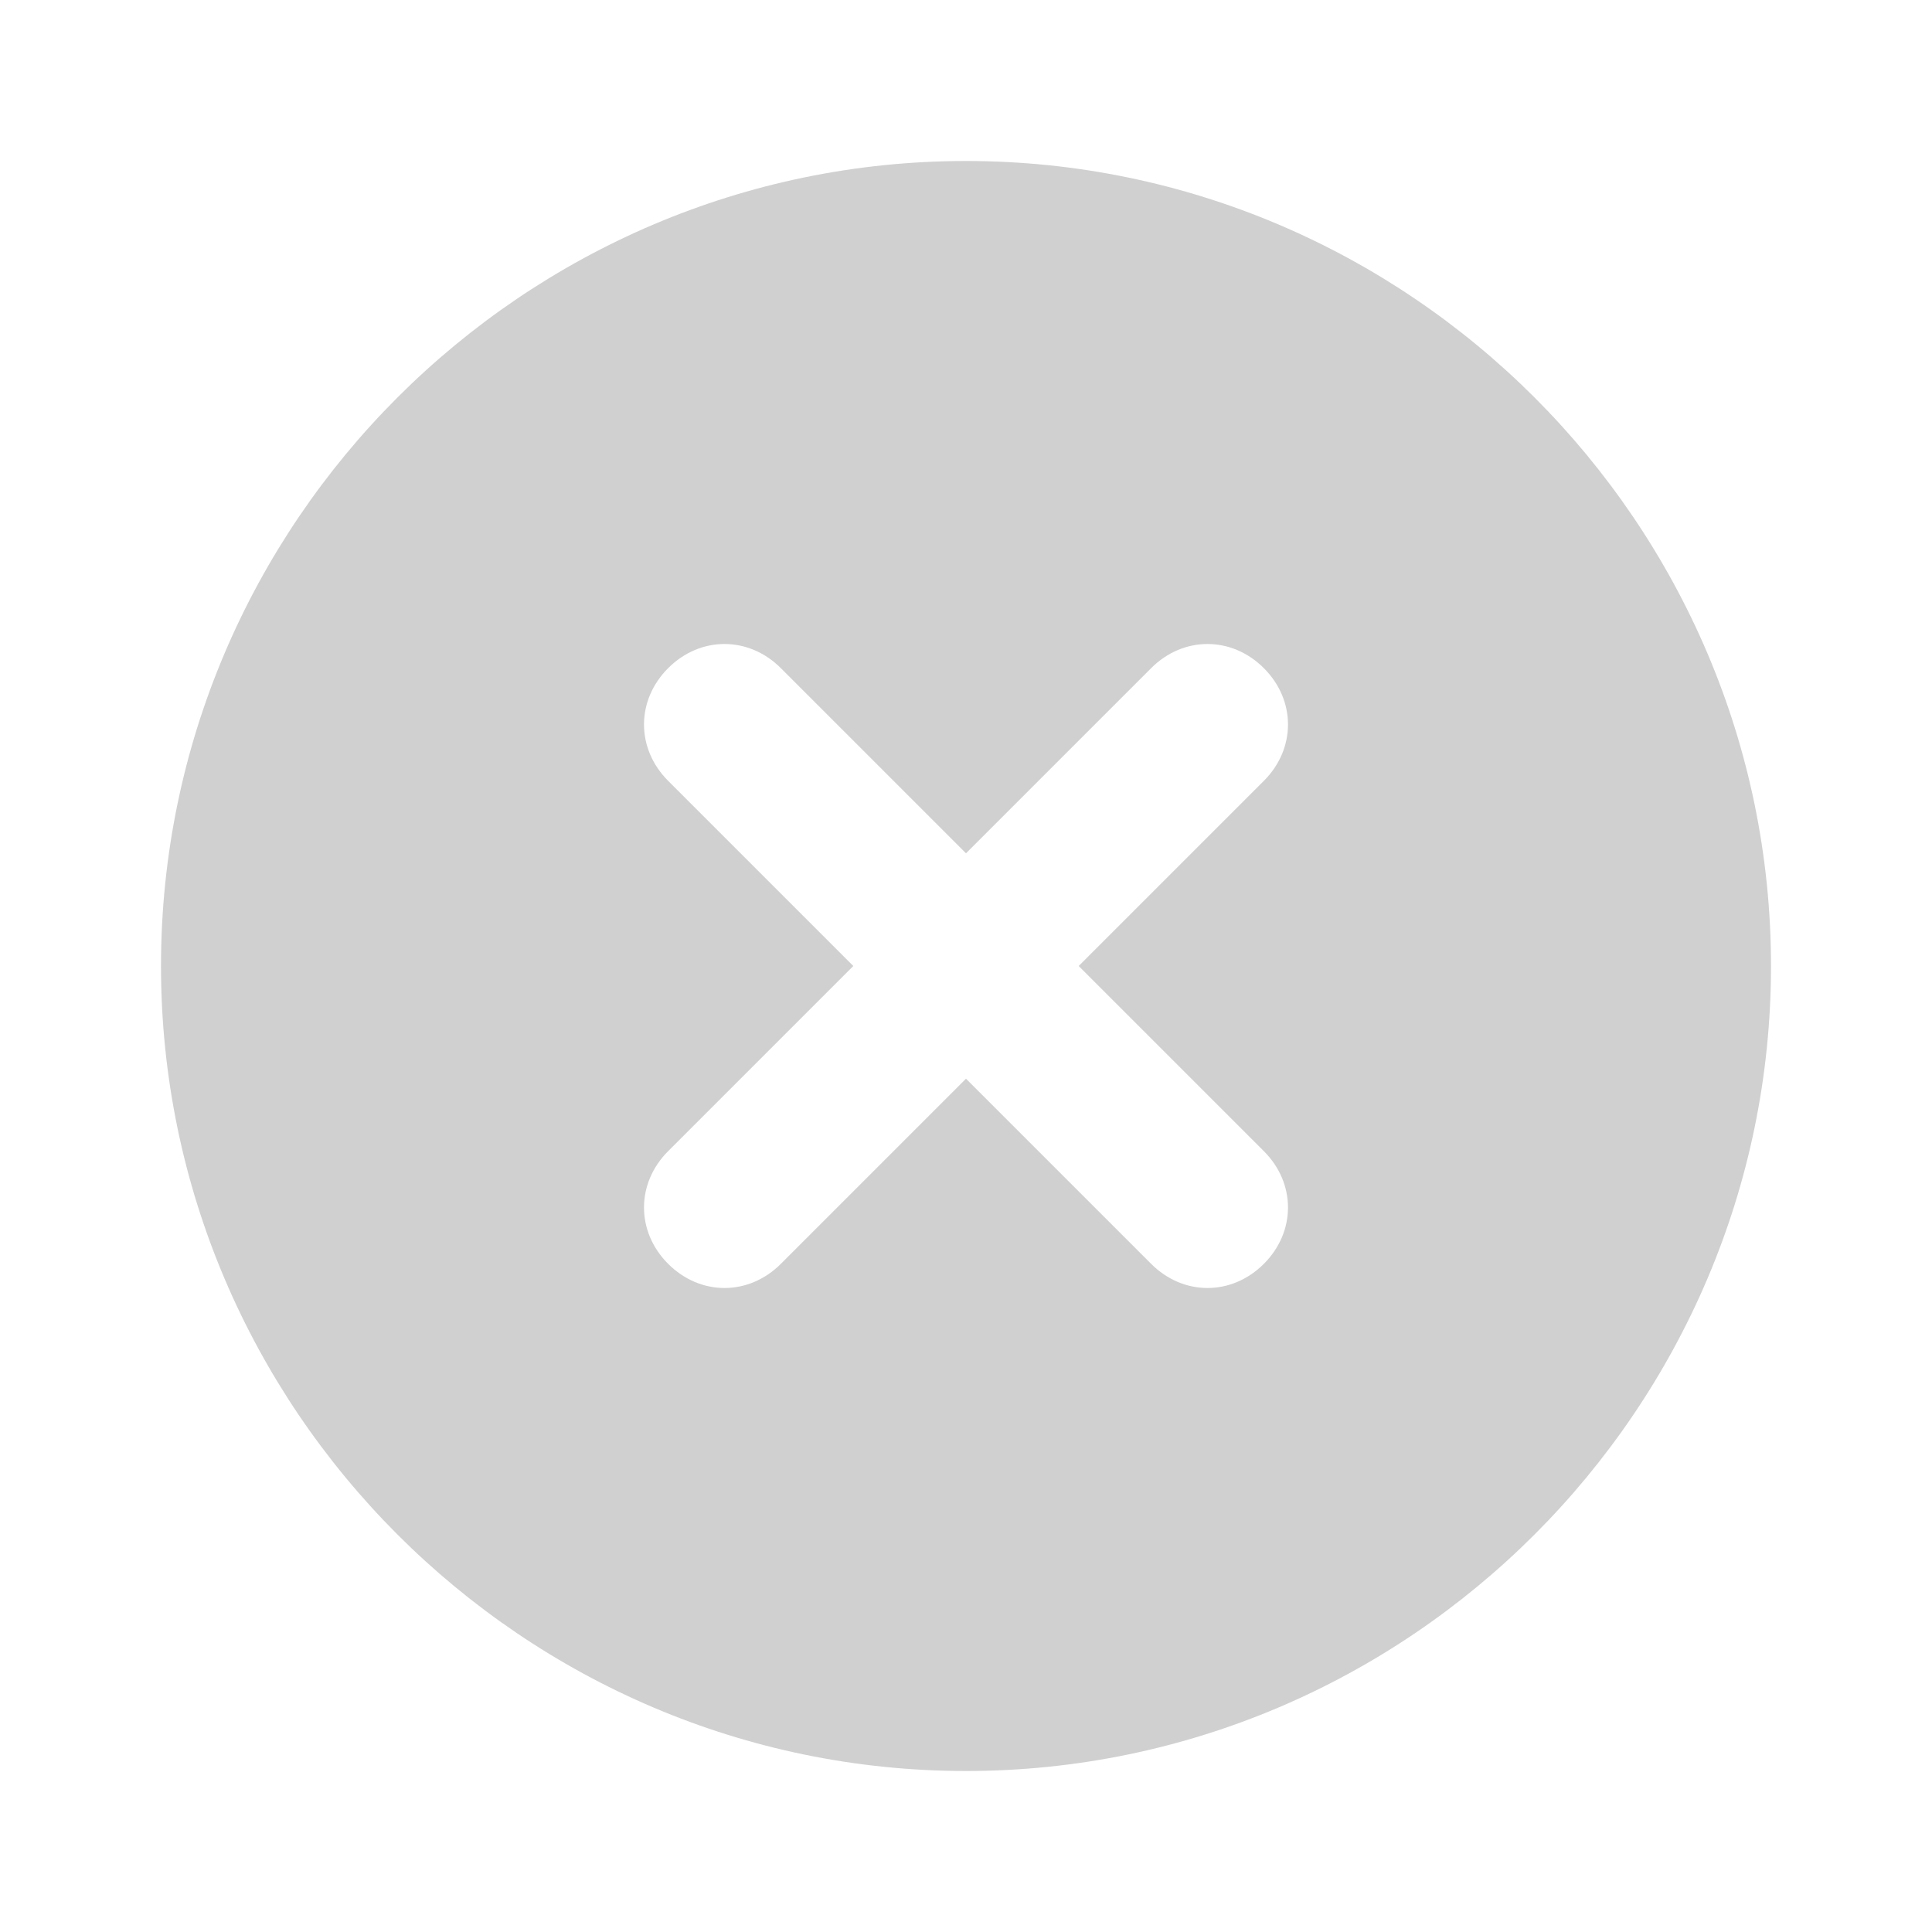 <svg width="18" height="18" viewBox="0 0 18 18" fill="none" xmlns="http://www.w3.org/2000/svg">
<path d="M9 1.5C4.875 1.5 1.5 4.875 1.5 9C1.5 13.125 4.875 16.5 9 16.5C13.125 16.5 16.5 13.125 16.5 9C16.5 4.875 13.125 1.5 9 1.5ZM11.775 10.725C12.075 11.025 12.075 11.475 11.775 11.775C11.475 12.075 11.025 12.075 10.725 11.775L9 10.05L7.275 11.775C6.975 12.075 6.525 12.075 6.225 11.775C5.925 11.475 5.925 11.025 6.225 10.725L7.95 9L6.225 7.275C5.925 6.975 5.925 6.525 6.225 6.225C6.525 5.925 6.975 5.925 7.275 6.225L9 7.95L10.725 6.225C11.025 5.925 11.475 5.925 11.775 6.225C12.075 6.525 12.075 6.975 11.775 7.275L10.05 9L11.775 10.725Z" fill="#D0D0D0"/>
</svg>
